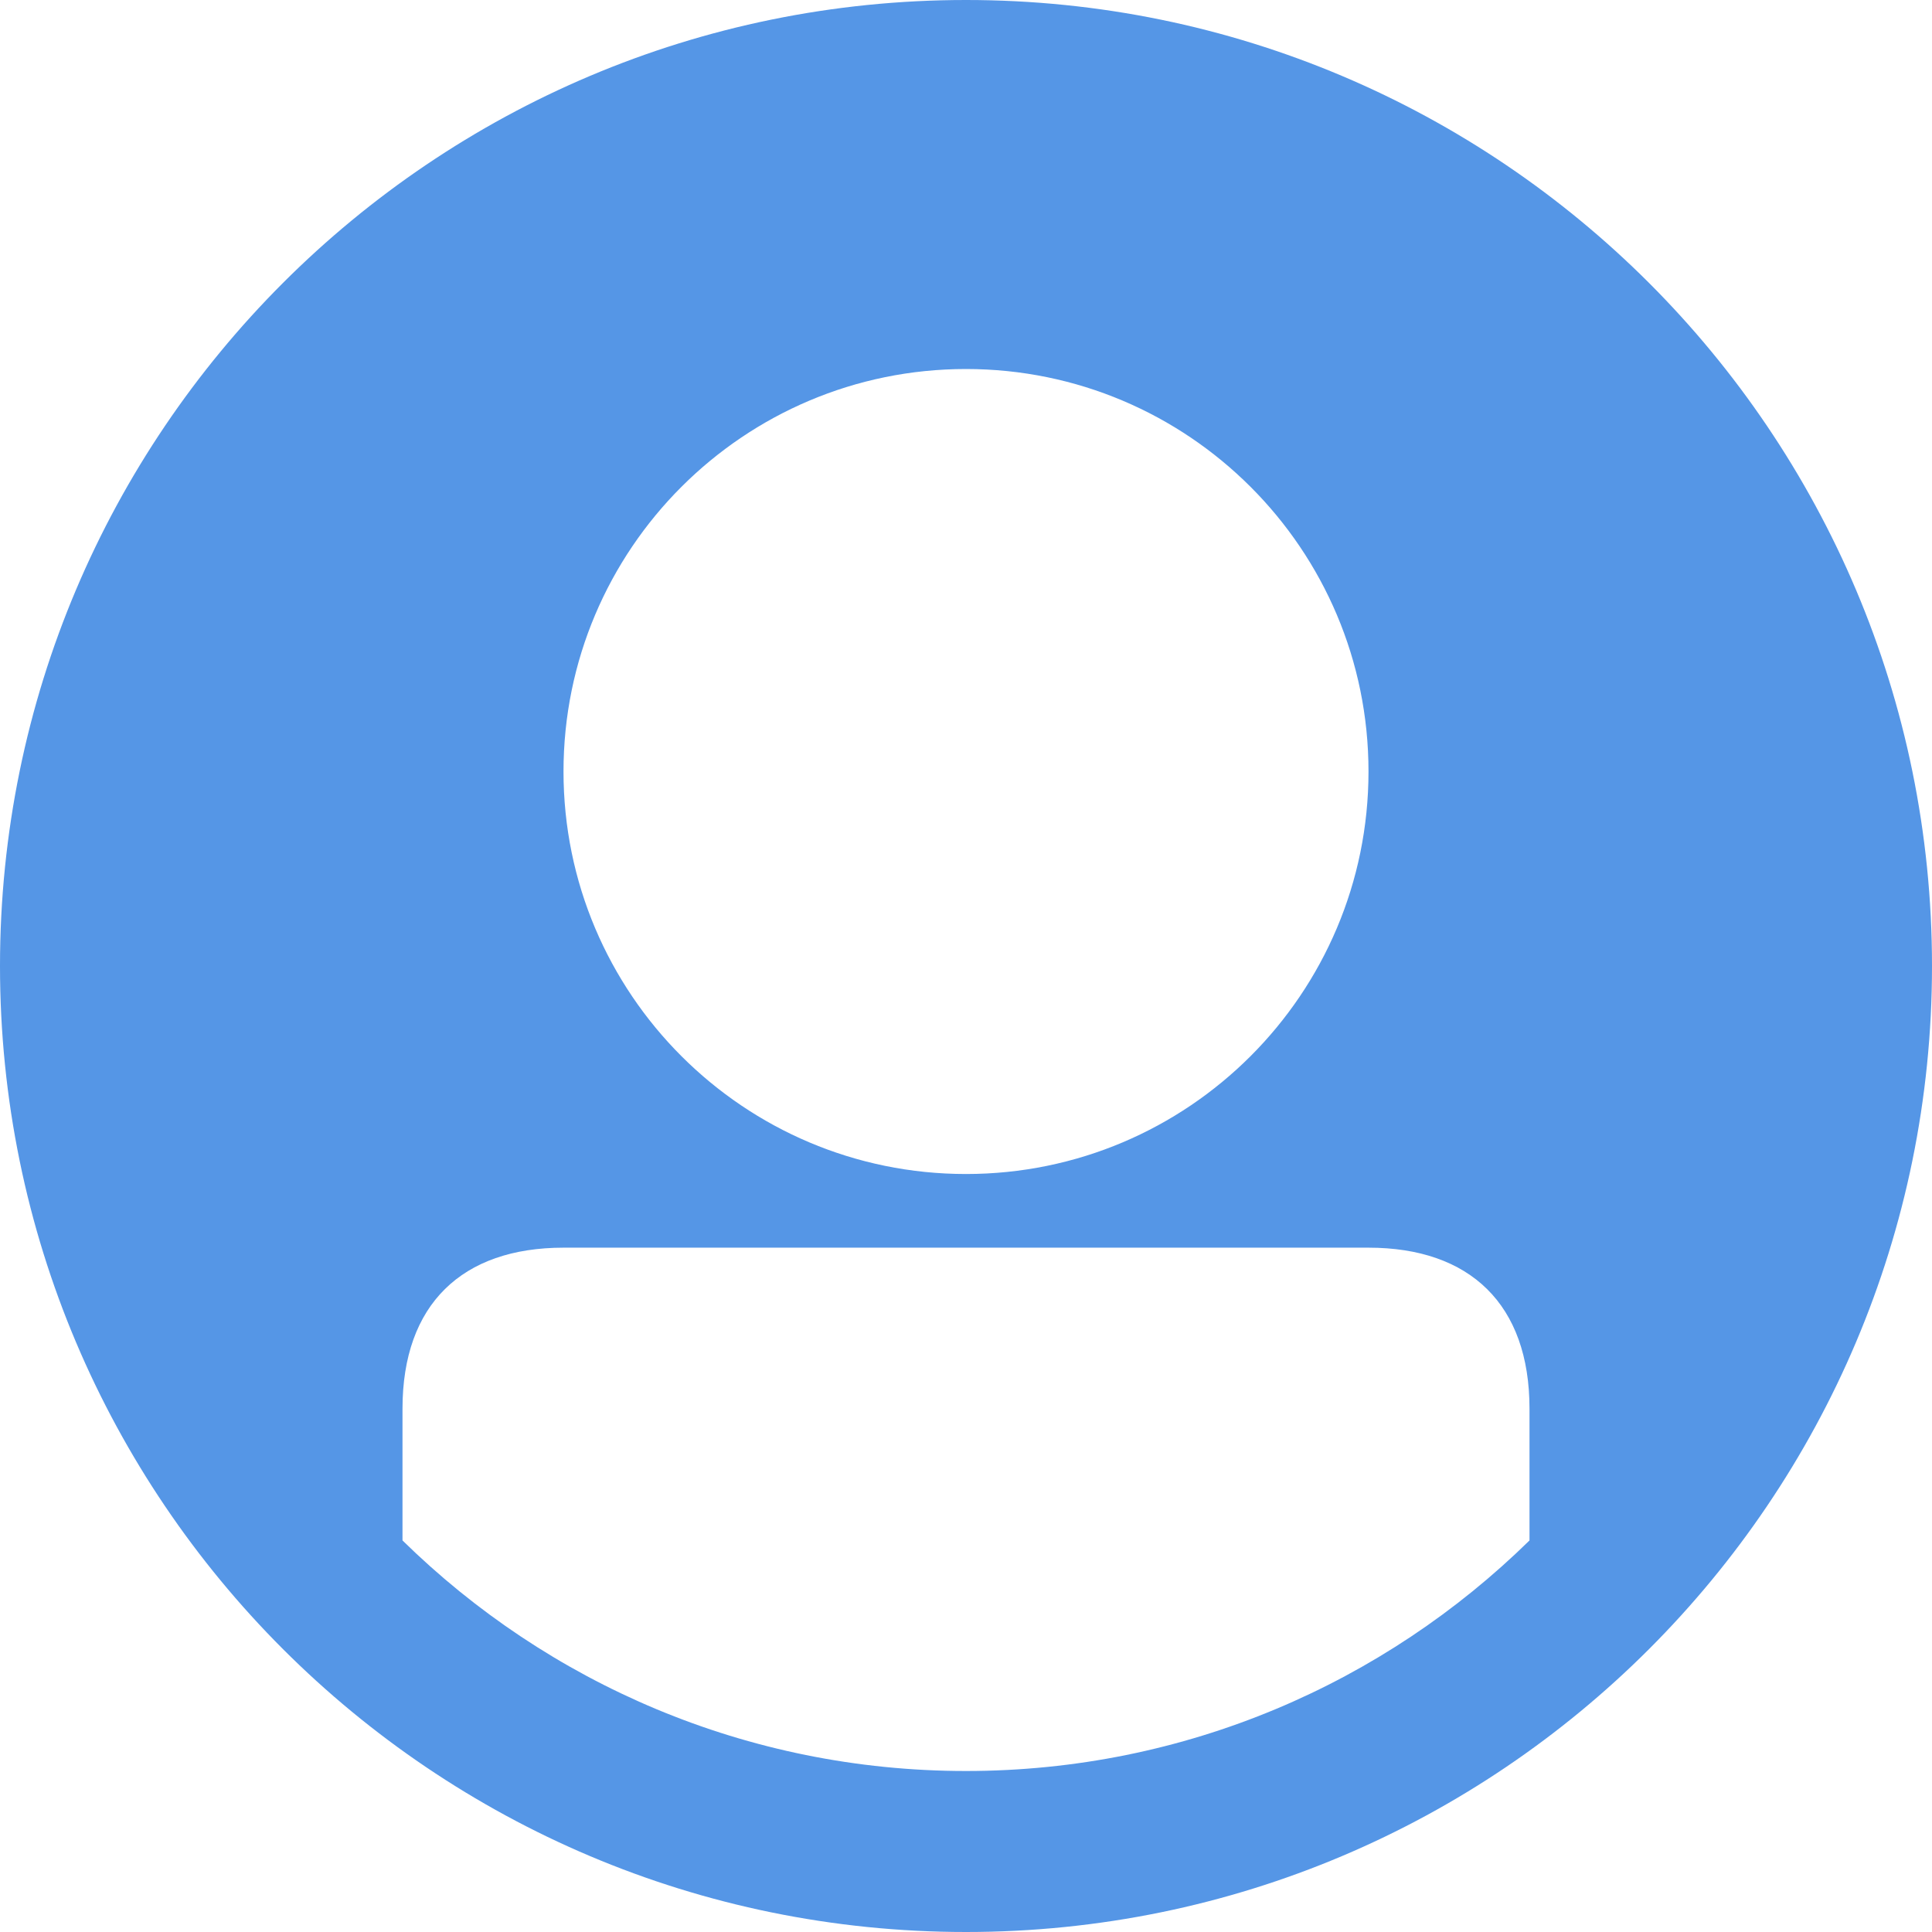 <?xml version="1.0" encoding="UTF-8"?>
<svg width="24px" height="24px" viewBox="0 0 24 24" version="1.1" xmlns="http://www.w3.org/2000/svg" xmlns:xlink="http://www.w3.org/1999/xlink">
    <!-- Generator: Sketch 49.3 (51167) - http://www.bohemiancoding.com/sketch -->
    <title>Avatar</title>
    <desc>Created with Sketch.</desc>
    <defs></defs>
    <g id="Symbols" stroke="none" stroke-width="1" fill="none" fill-rule="evenodd">
        <g id="top-bar-menu" transform="translate(-1126, -12)" fill="#5596E6">
            <g id="eth-address">
                <g transform="translate(1126, 12)">
                    <g id="Avatar">
                        <path d="M19,19.136 C17.196,20.906 14.727,22 12,22 C9.273,22 6.804,20.906 5,19.136 L5,17.499 C5,16.203 5.74,15.499 7,15.499 L17,15.499 C18.26,15.499 19,16.203 19,17.499 L19,19.136 Z M12,4.584 C14.761,4.584 17,6.822 17,9.584 C17,12.345 14.761,14.584 12,14.584 C9.239,14.584 7,12.345 7,9.584 C7,6.822 9.239,4.584 12,4.584 L12,4.584 Z M12,-0 C5.373,-0 0,5.373 0,12 C0,18.628 5.373,24 12,24 C18.627,24 24,18.628 24,12 C24,5.373 18.627,-0 12,-0 L12,-0 Z" id="Fill-1"></path>
                    </g>
                </g>
            </g>
        </g>
    </g>
</svg>